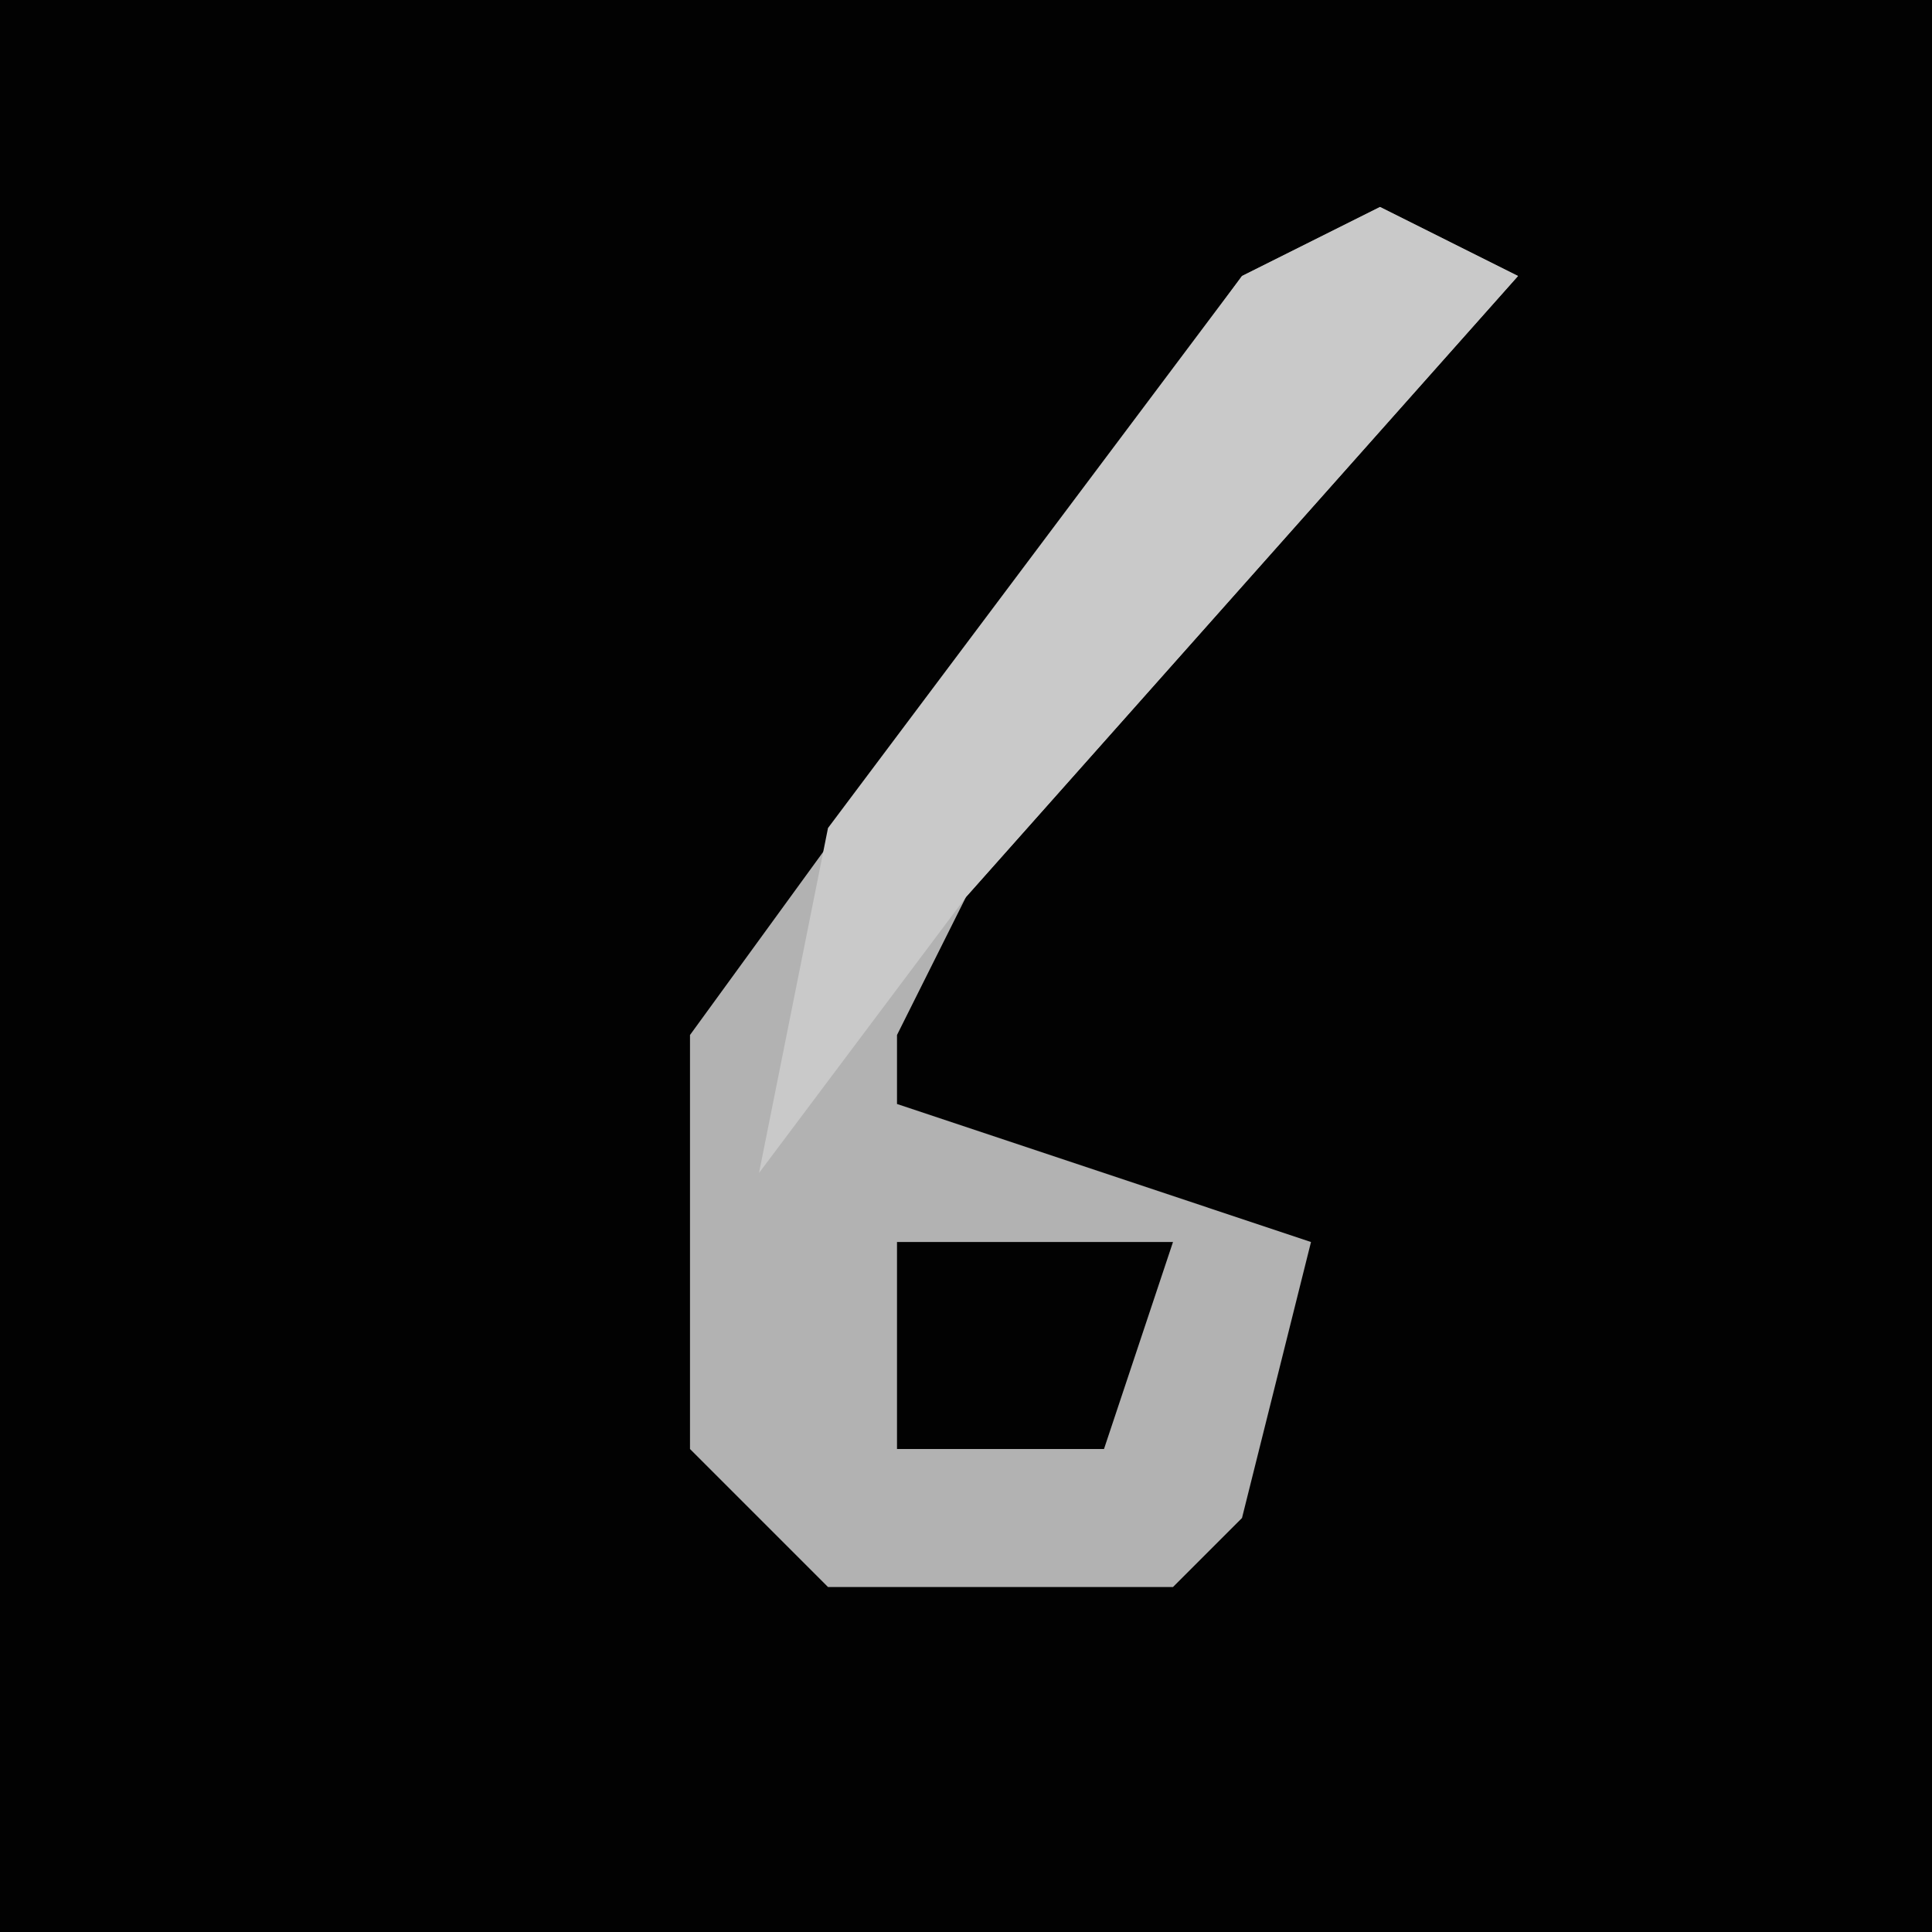 <?xml version="1.0" encoding="UTF-8"?>
<svg version="1.1" xmlns="http://www.w3.org/2000/svg" width="28" height="28">
<path d="M0,0 L28,0 L28,28 L0,28 Z " fill="#020202" transform="translate(0,0)"/>
<path d="M0,0 L2,1 L-6,10 L-7,12 L-7,18 L-4,18 L-3,15 L-7,15 L-7,13 L-1,15 L-2,19 L-3,20 L-8,20 L-10,18 L-10,12 L-2,1 Z " fill="#B2B2B2" transform="translate(20,3)"/>
<path d="M0,0 L2,1 L-6,10 L-9,14 L-8,9 L-2,1 Z " fill="#C9C9C9" transform="translate(20,3)"/>
</svg>
